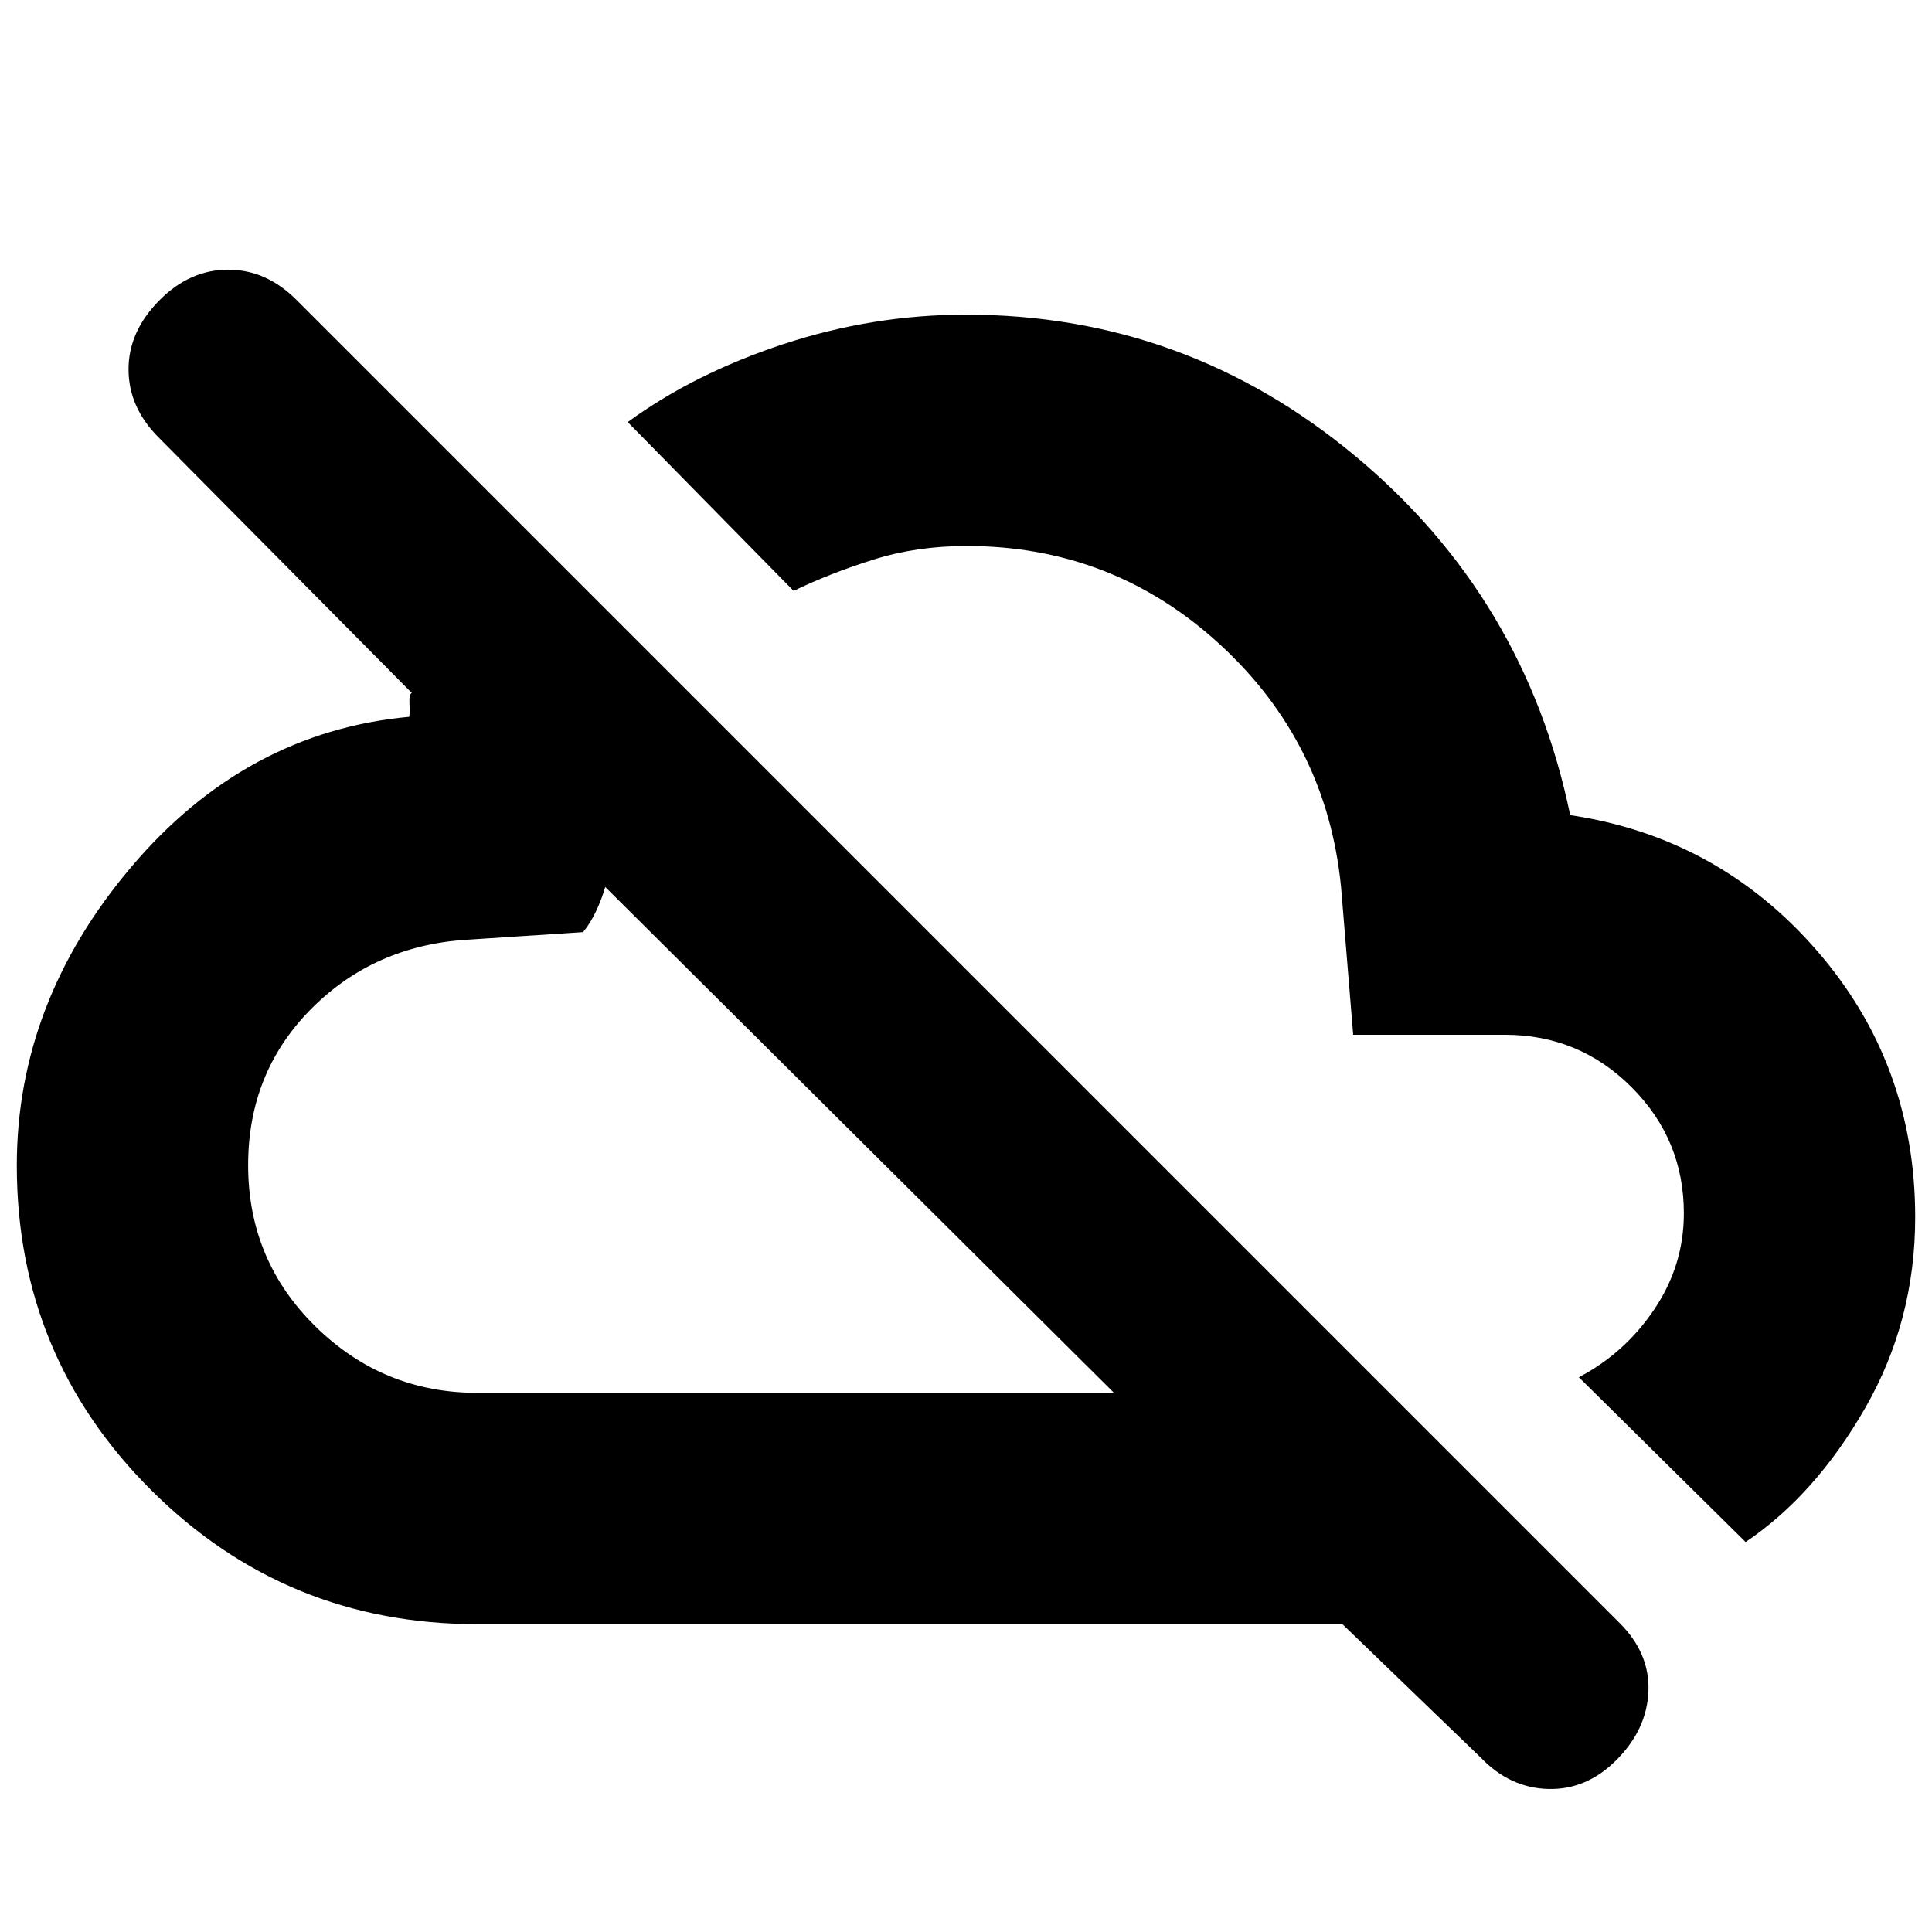<svg xmlns="http://www.w3.org/2000/svg" height="20" viewBox="0 -960 960 960" width="20"><path d="M237.13-152.96q-95.13 0-161.95-66.55Q8.35-286.06 8.35-380.87q0-81.13 56.83-148.29 56.84-67.15 138.17-74.67.33-2.14.1-6.76-.23-4.63 1.2-5.06L78.87-742.57q-15-15-15-33.93T79.43-811q15-15 33.94-15 18.93 0 33.93 15l657.57 657.57q15 15 14.22 33.93-.79 18.94-15.96 34.11-14.83 14.83-33.83 14.33t-33.43-15.5l-68.83-66.4H237.13Zm0-114.95h316.39L300.74-519.26q-1.44 5.14-4.22 11.32-2.78 6.17-6.78 11.11l-61.11 4q-44.81 4-75.07 35.23-30.26 31.22-30.26 76.53 0 47.39 33.55 80.27 33.55 32.89 80.28 32.89Zm189.44-125.96Zm440.82 200.09-82.87-81.87q22.87-12 37.52-33.8 14.66-21.8 14.66-47.65 0-36.7-26.02-62.71-26.01-26.02-62.94-26.02h-75.35l-6-73.2q-7-71.85-60.22-120.76-53.22-48.91-125.91-48.91-24.79 0-46.33 6.79-21.54 6.78-39.58 15.52l-82.44-83.87q33-24.13 77.41-38.76 44.41-14.63 90.68-14.63 109.13 0 193.54 70.35 84.42 70.34 106.68 178.34 73.56 10.96 122.5 67.21 48.93 56.24 48.93 132.58 0 51.56-24.85 94.82-24.84 43.26-59.41 66.57ZM590-472.3Z"/></svg>